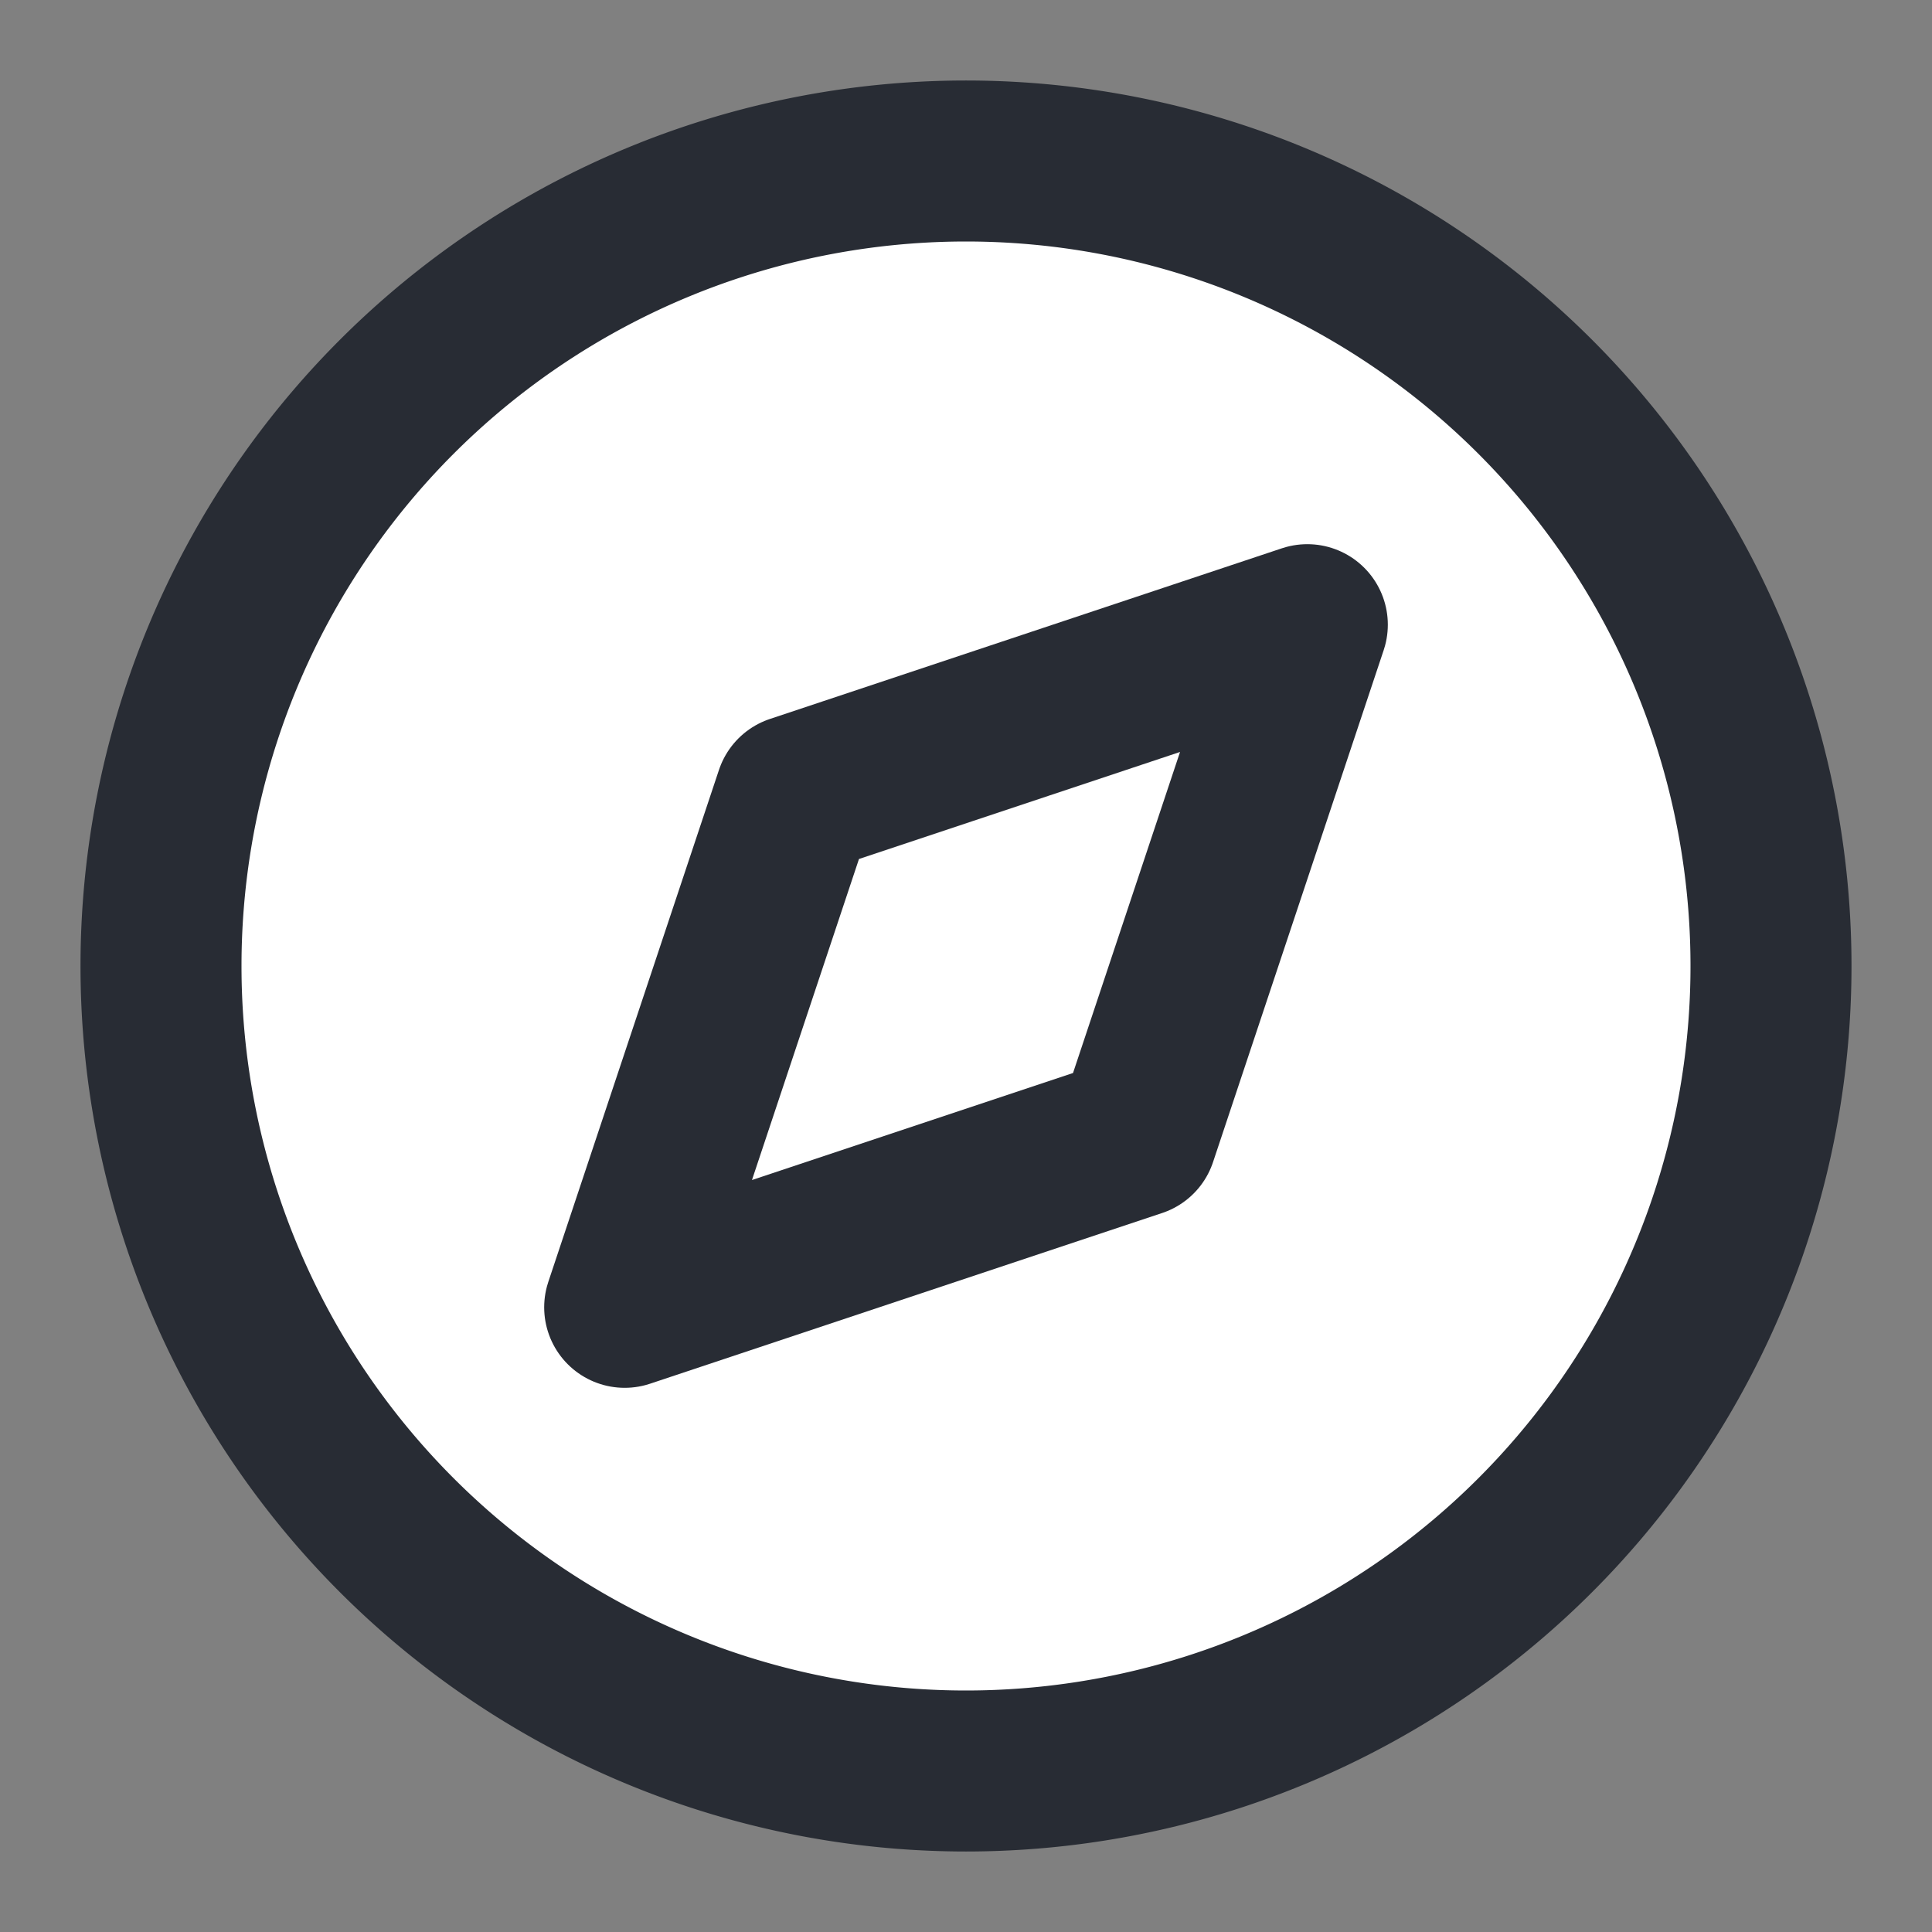 <svg width="43" height="43" fill="#fff" stroke="#282c34" stroke-linecap="round"
  stroke-linejoin="round" stroke-width="2" viewBox="0 0 24 24" xmlns="http://www.w3.org/2000/svg">
  <rect x="0" y="0" width="24" height="24" fill="#808080" stroke="none"/>
  <path d="M12 2a10 10 0 1 0 0 20 10 10 0 1 0 0-20z"></path>
  <path d="m16.24 7.76-2.12 6.36-6.36 2.12 2.12-6.36 6.36-2.12z"></path>
</svg>